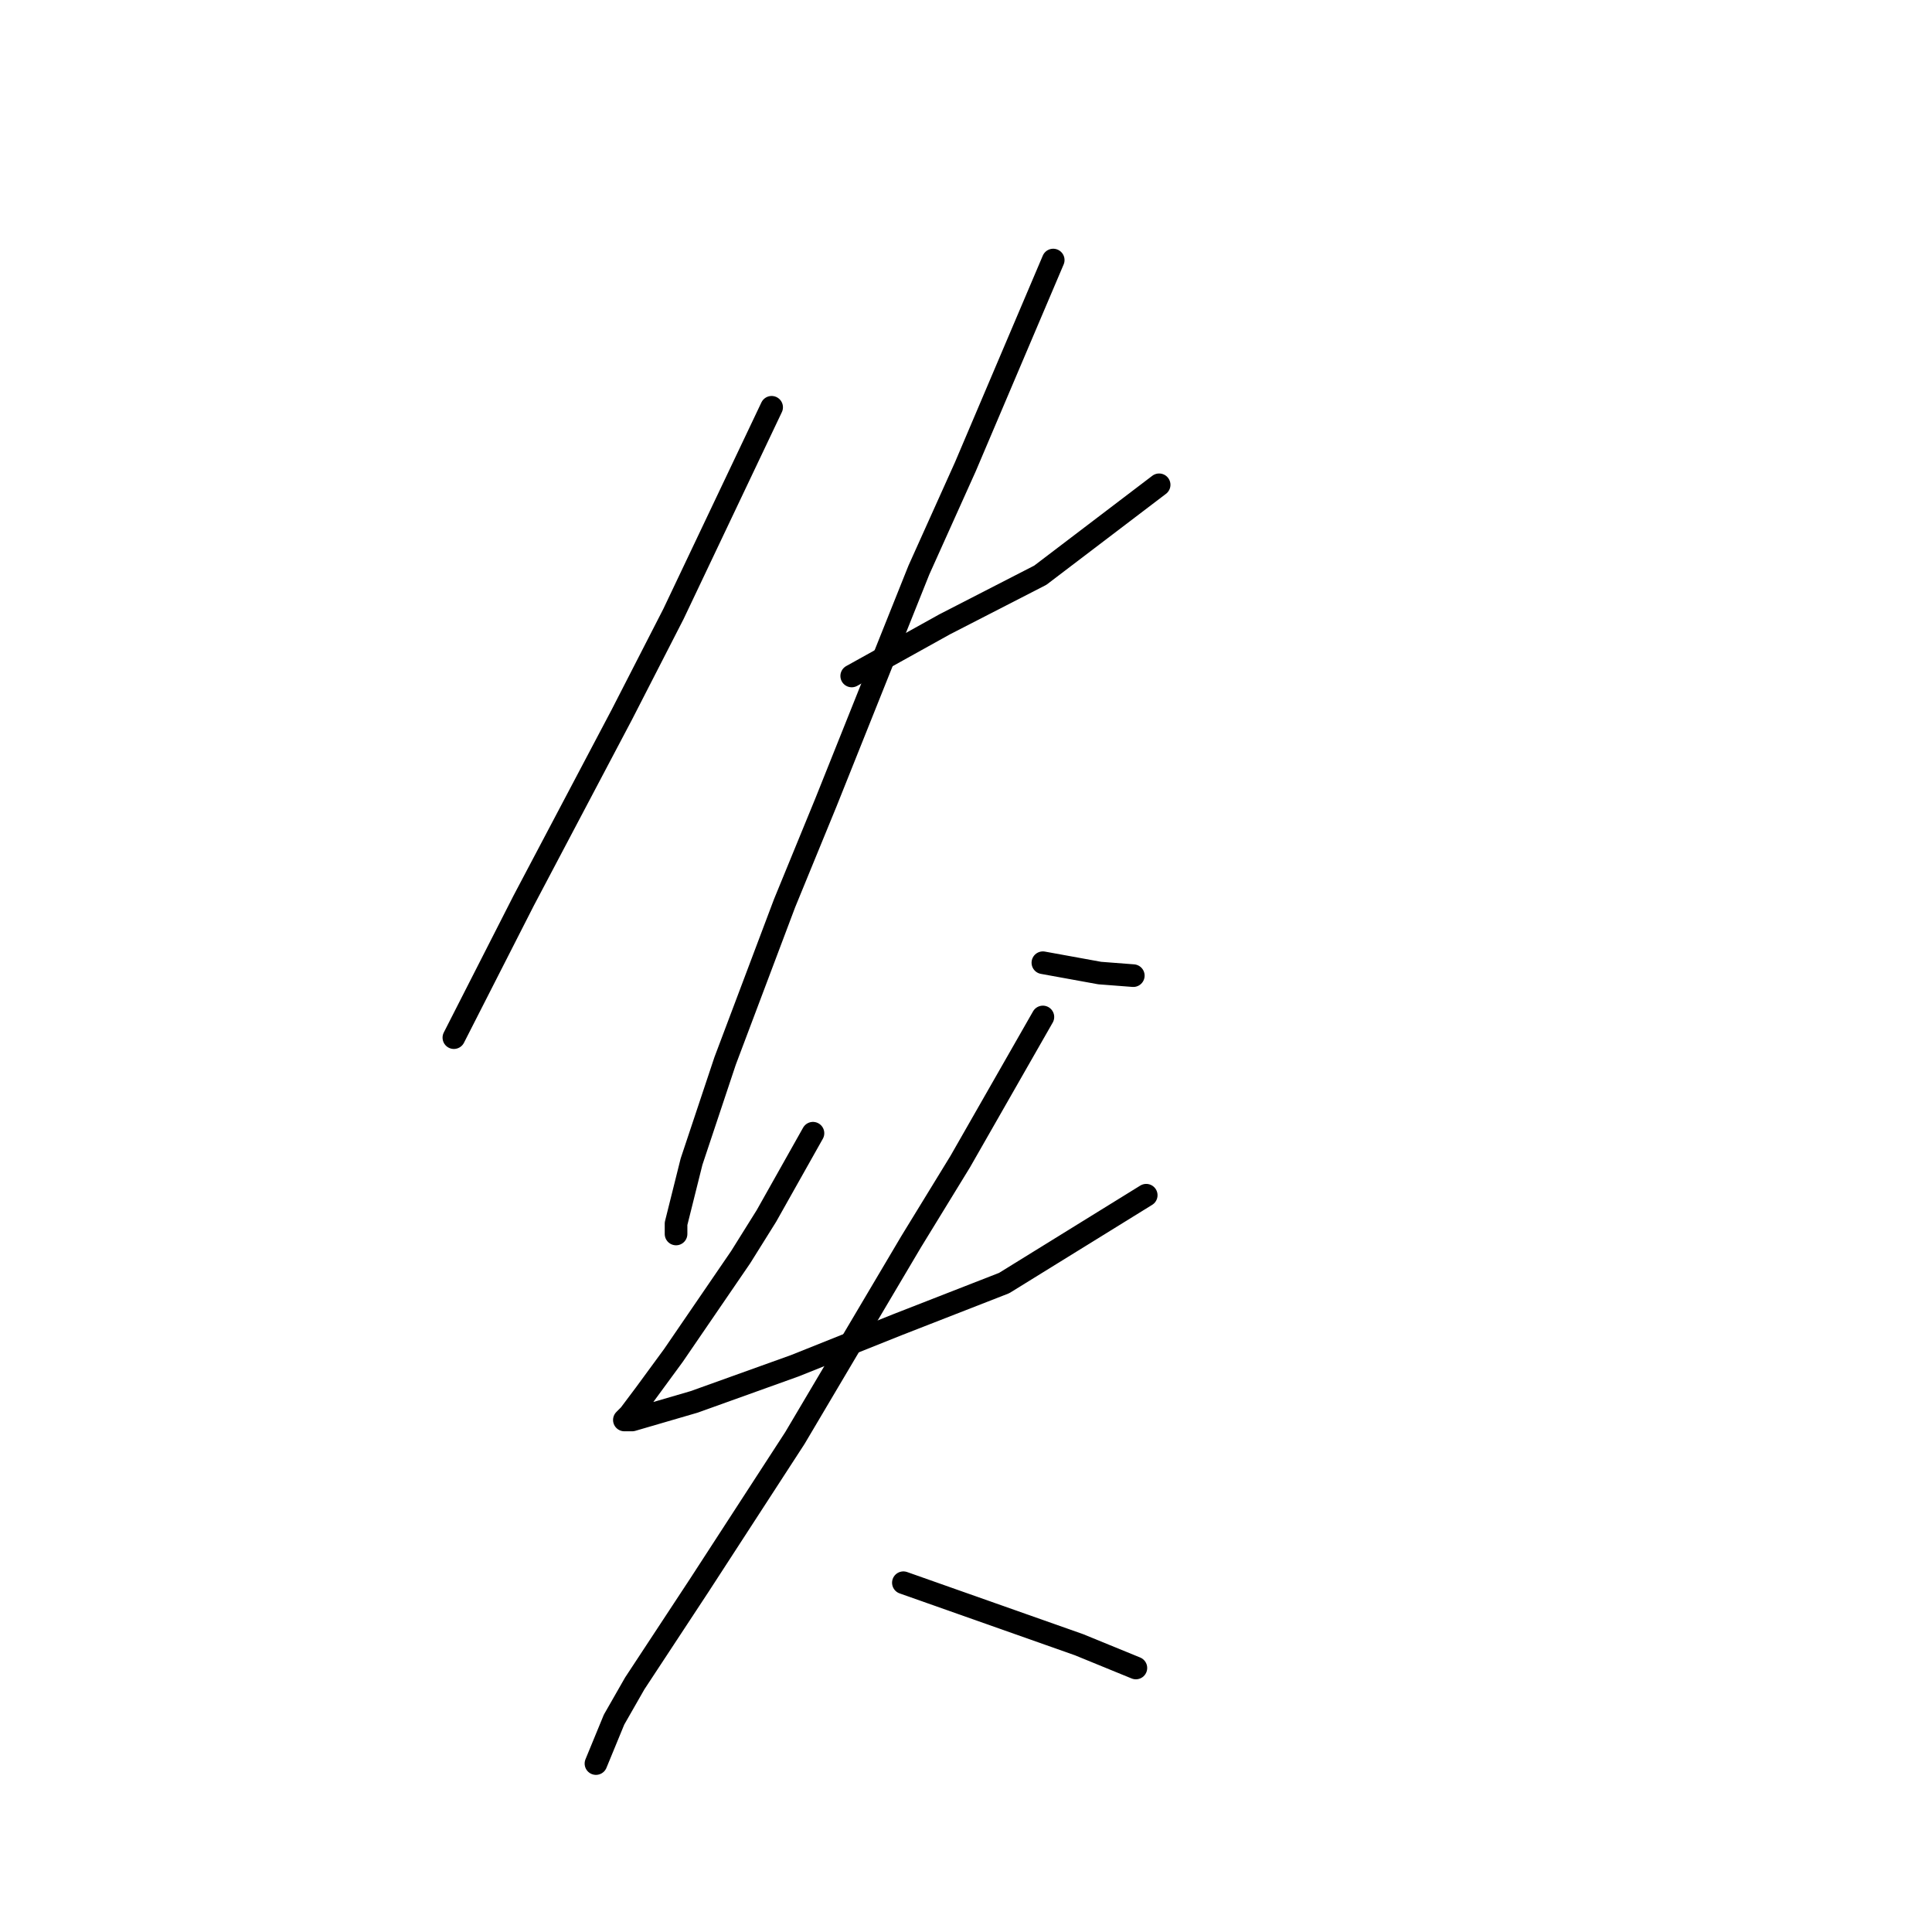 <?xml version="1.0" standalone="no"?>
    <svg width="256" height="256" xmlns="http://www.w3.org/2000/svg" version="1.1">
    <polyline stroke="black" stroke-width="3" stroke-linecap="round" fill="transparent" stroke-linejoin="round" points="102.245 53.969 95.741 67.662 89.237 81.354 82.391 94.704 69.383 119.35 60.141 137.492 60.141 137.492 " />
        <polyline stroke="black" stroke-width="3" stroke-linecap="round" fill="transparent" stroke-linejoin="round" points="112.857 89.569 119.018 86.146 125.18 82.723 137.845 76.219 153.591 64.239 153.591 64.239 " />
        <polyline stroke="black" stroke-width="3" stroke-linecap="round" fill="transparent" stroke-linejoin="round" points="139.557 34.458 133.737 48.15 127.918 61.842 121.757 75.535 109.433 106.342 103.957 119.692 96.083 140.573 91.633 153.923 89.58 162.139 89.58 163.508 89.58 163.508 " />
        <polyline stroke="black" stroke-width="3" stroke-linecap="round" fill="transparent" stroke-linejoin="round" points="138.187 127.566 141.953 128.25 145.718 128.935 150.168 129.277 150.168 129.277 " />
        <polyline stroke="black" stroke-width="3" stroke-linecap="round" fill="transparent" stroke-linejoin="round" points="107.722 150.158 104.641 155.635 101.56 161.112 98.137 166.589 89.237 179.596 85.472 184.731 83.418 187.469 82.733 188.154 83.76 188.154 91.976 185.758 105.326 180.966 119.018 175.489 133.053 170.012 151.88 158.373 151.88 158.373 " />
        <polyline stroke="black" stroke-width="3" stroke-linecap="round" fill="transparent" stroke-linejoin="round" points="138.187 134.754 132.71 144.339 127.233 153.923 120.73 164.535 105.326 190.55 92.66 210.062 84.103 223.069 81.364 227.862 78.968 233.681 78.968 233.681 " />
        <polyline stroke="black" stroke-width="3" stroke-linecap="round" fill="transparent" stroke-linejoin="round" points="119.703 209.719 131.341 213.827 142.98 217.935 150.51 221.016 150.51 221.016 " />
        </svg>